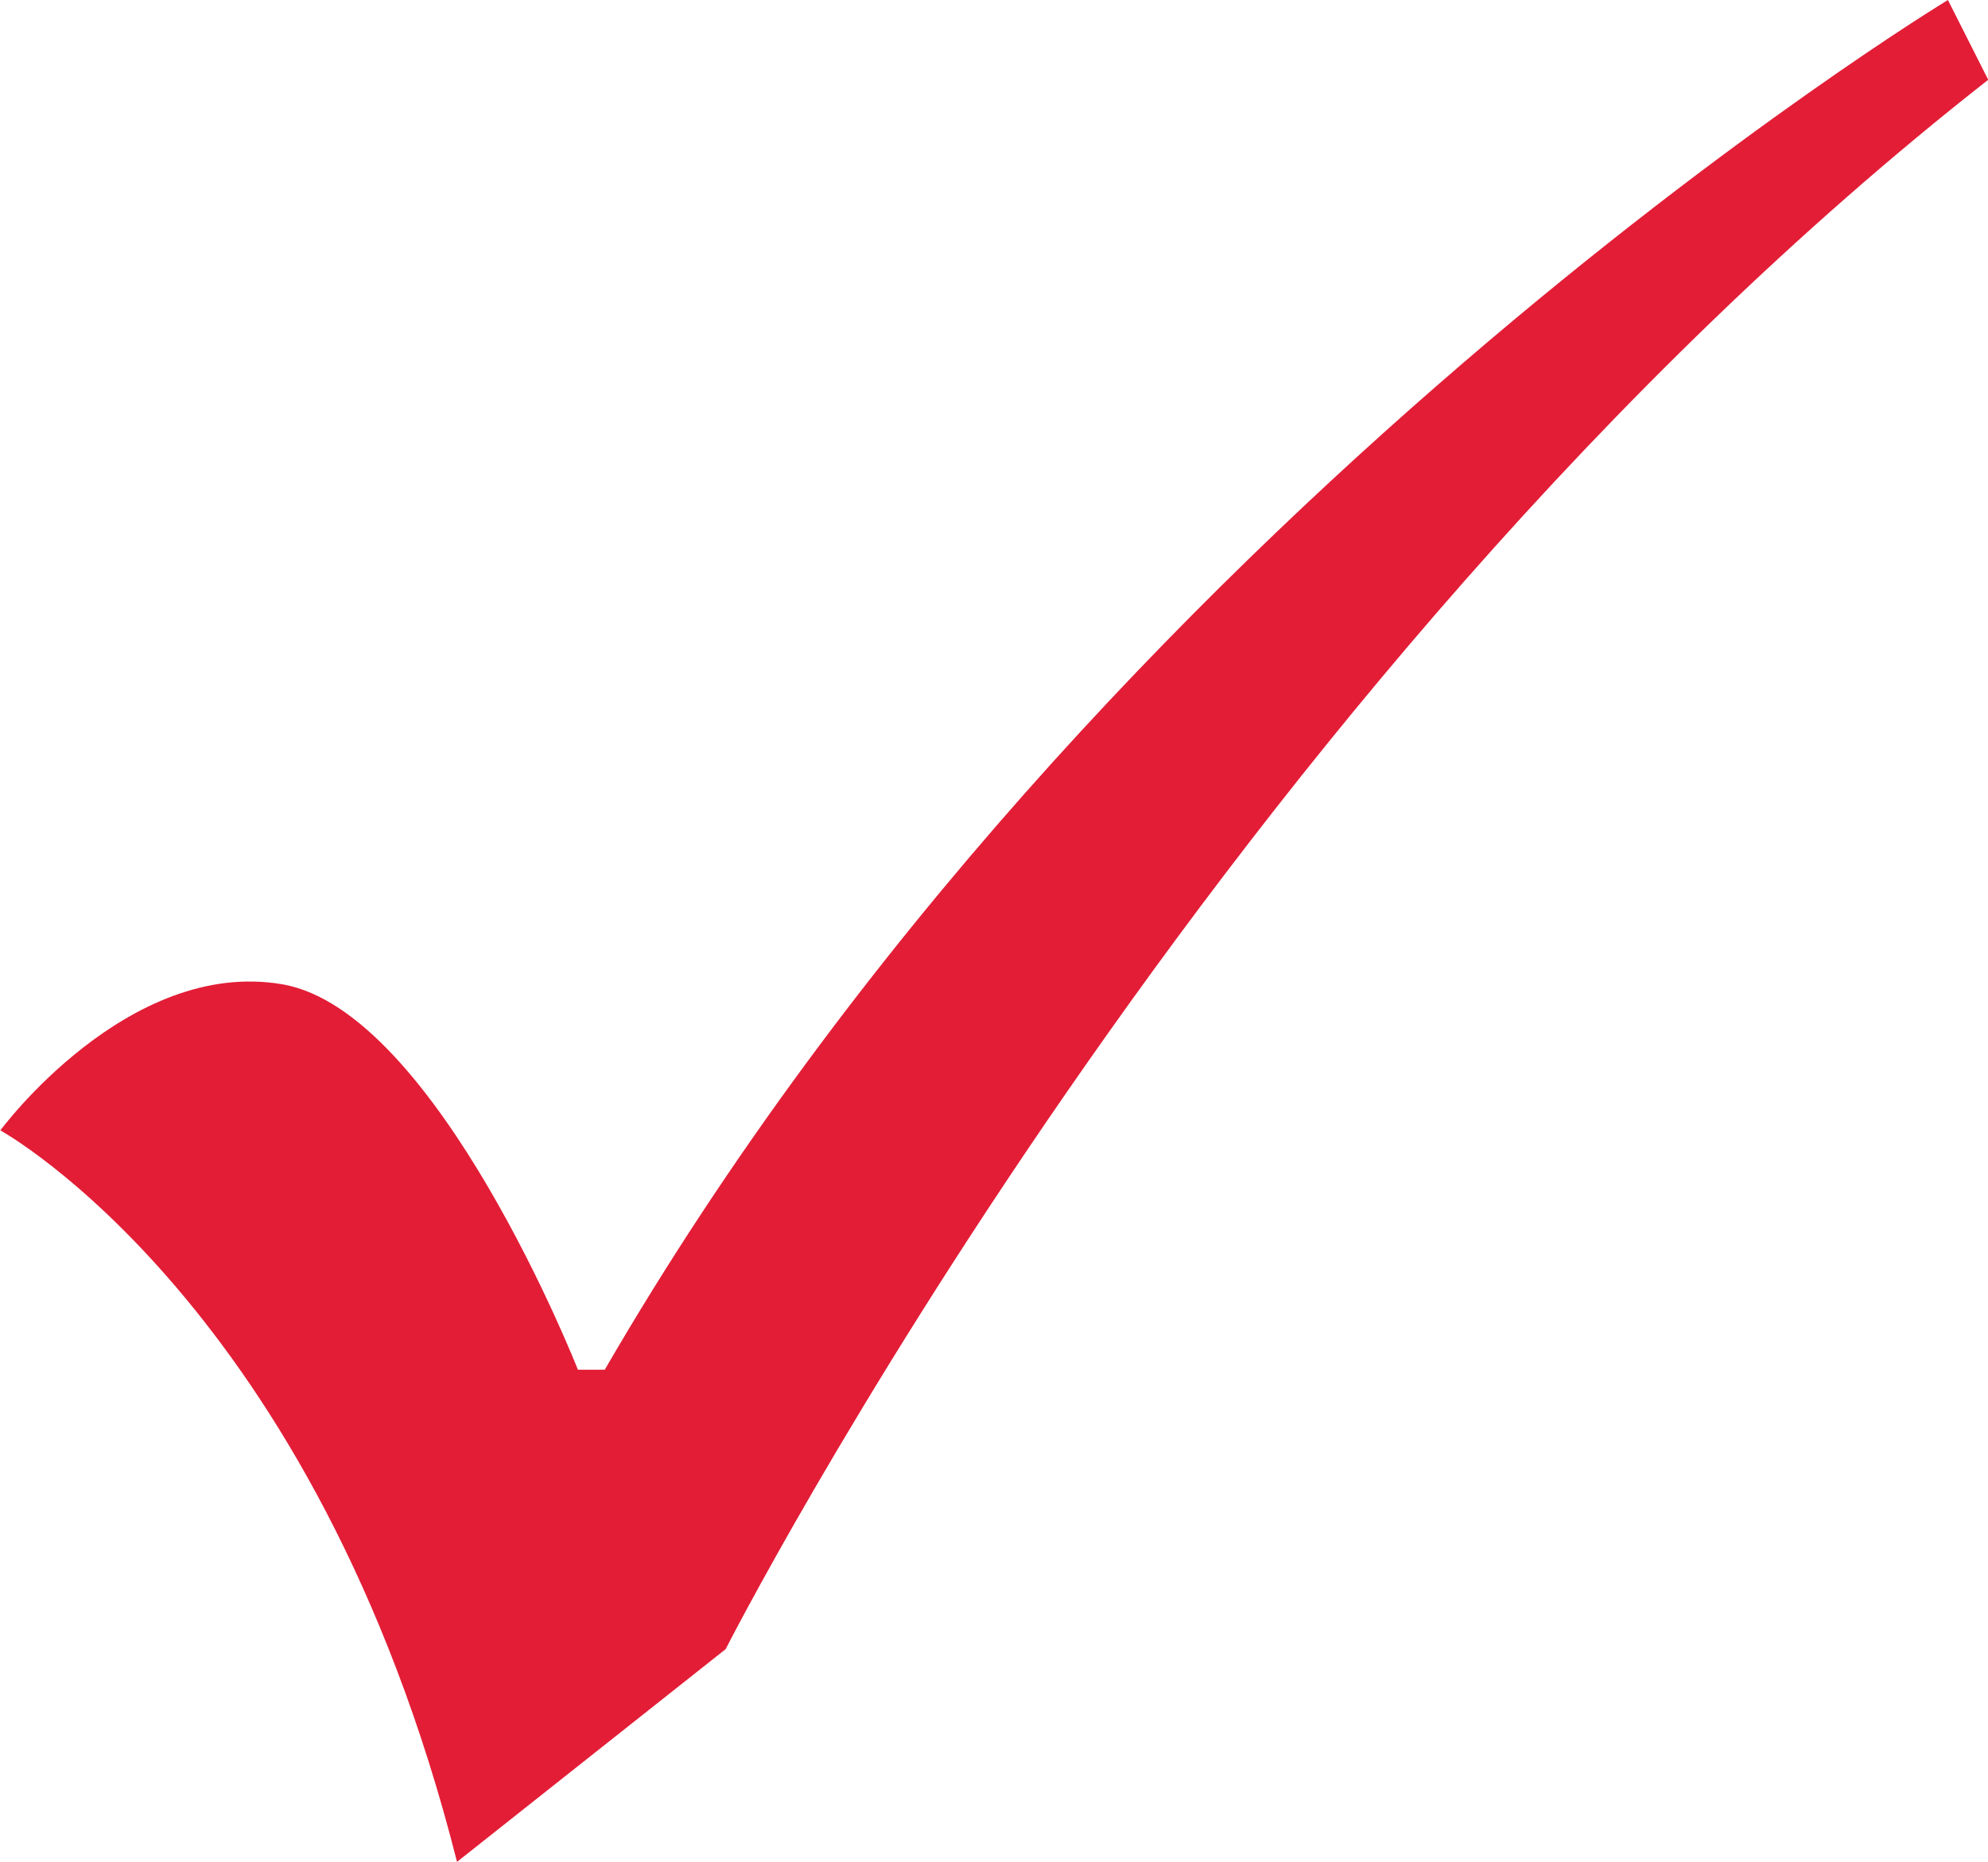 <svg xmlns="http://www.w3.org/2000/svg" width="54.562" height="51.12" viewBox="0 0 54.562 51.12">
<defs>
    <style>
      .cls-1 {
        fill: #e31d36;
        fill-rule: evenodd;
      }
    </style>
  </defs>
  <path id="Фигура_1" data-name="Фигура 1" class="cls-1" d="M732.856,2271.99l7.373-5.84s13.455-26.47,34.652-43.08l-1.106-2.19s-23.224,14.06-36.864,37.6h-0.737s-3.871-9.85-8.111-10.58-7.741,4.01-7.741,4.01S728.985,2256.66,732.856,2271.99Z" transform="translate(-720.313 -2220.88)"/>
</svg>
